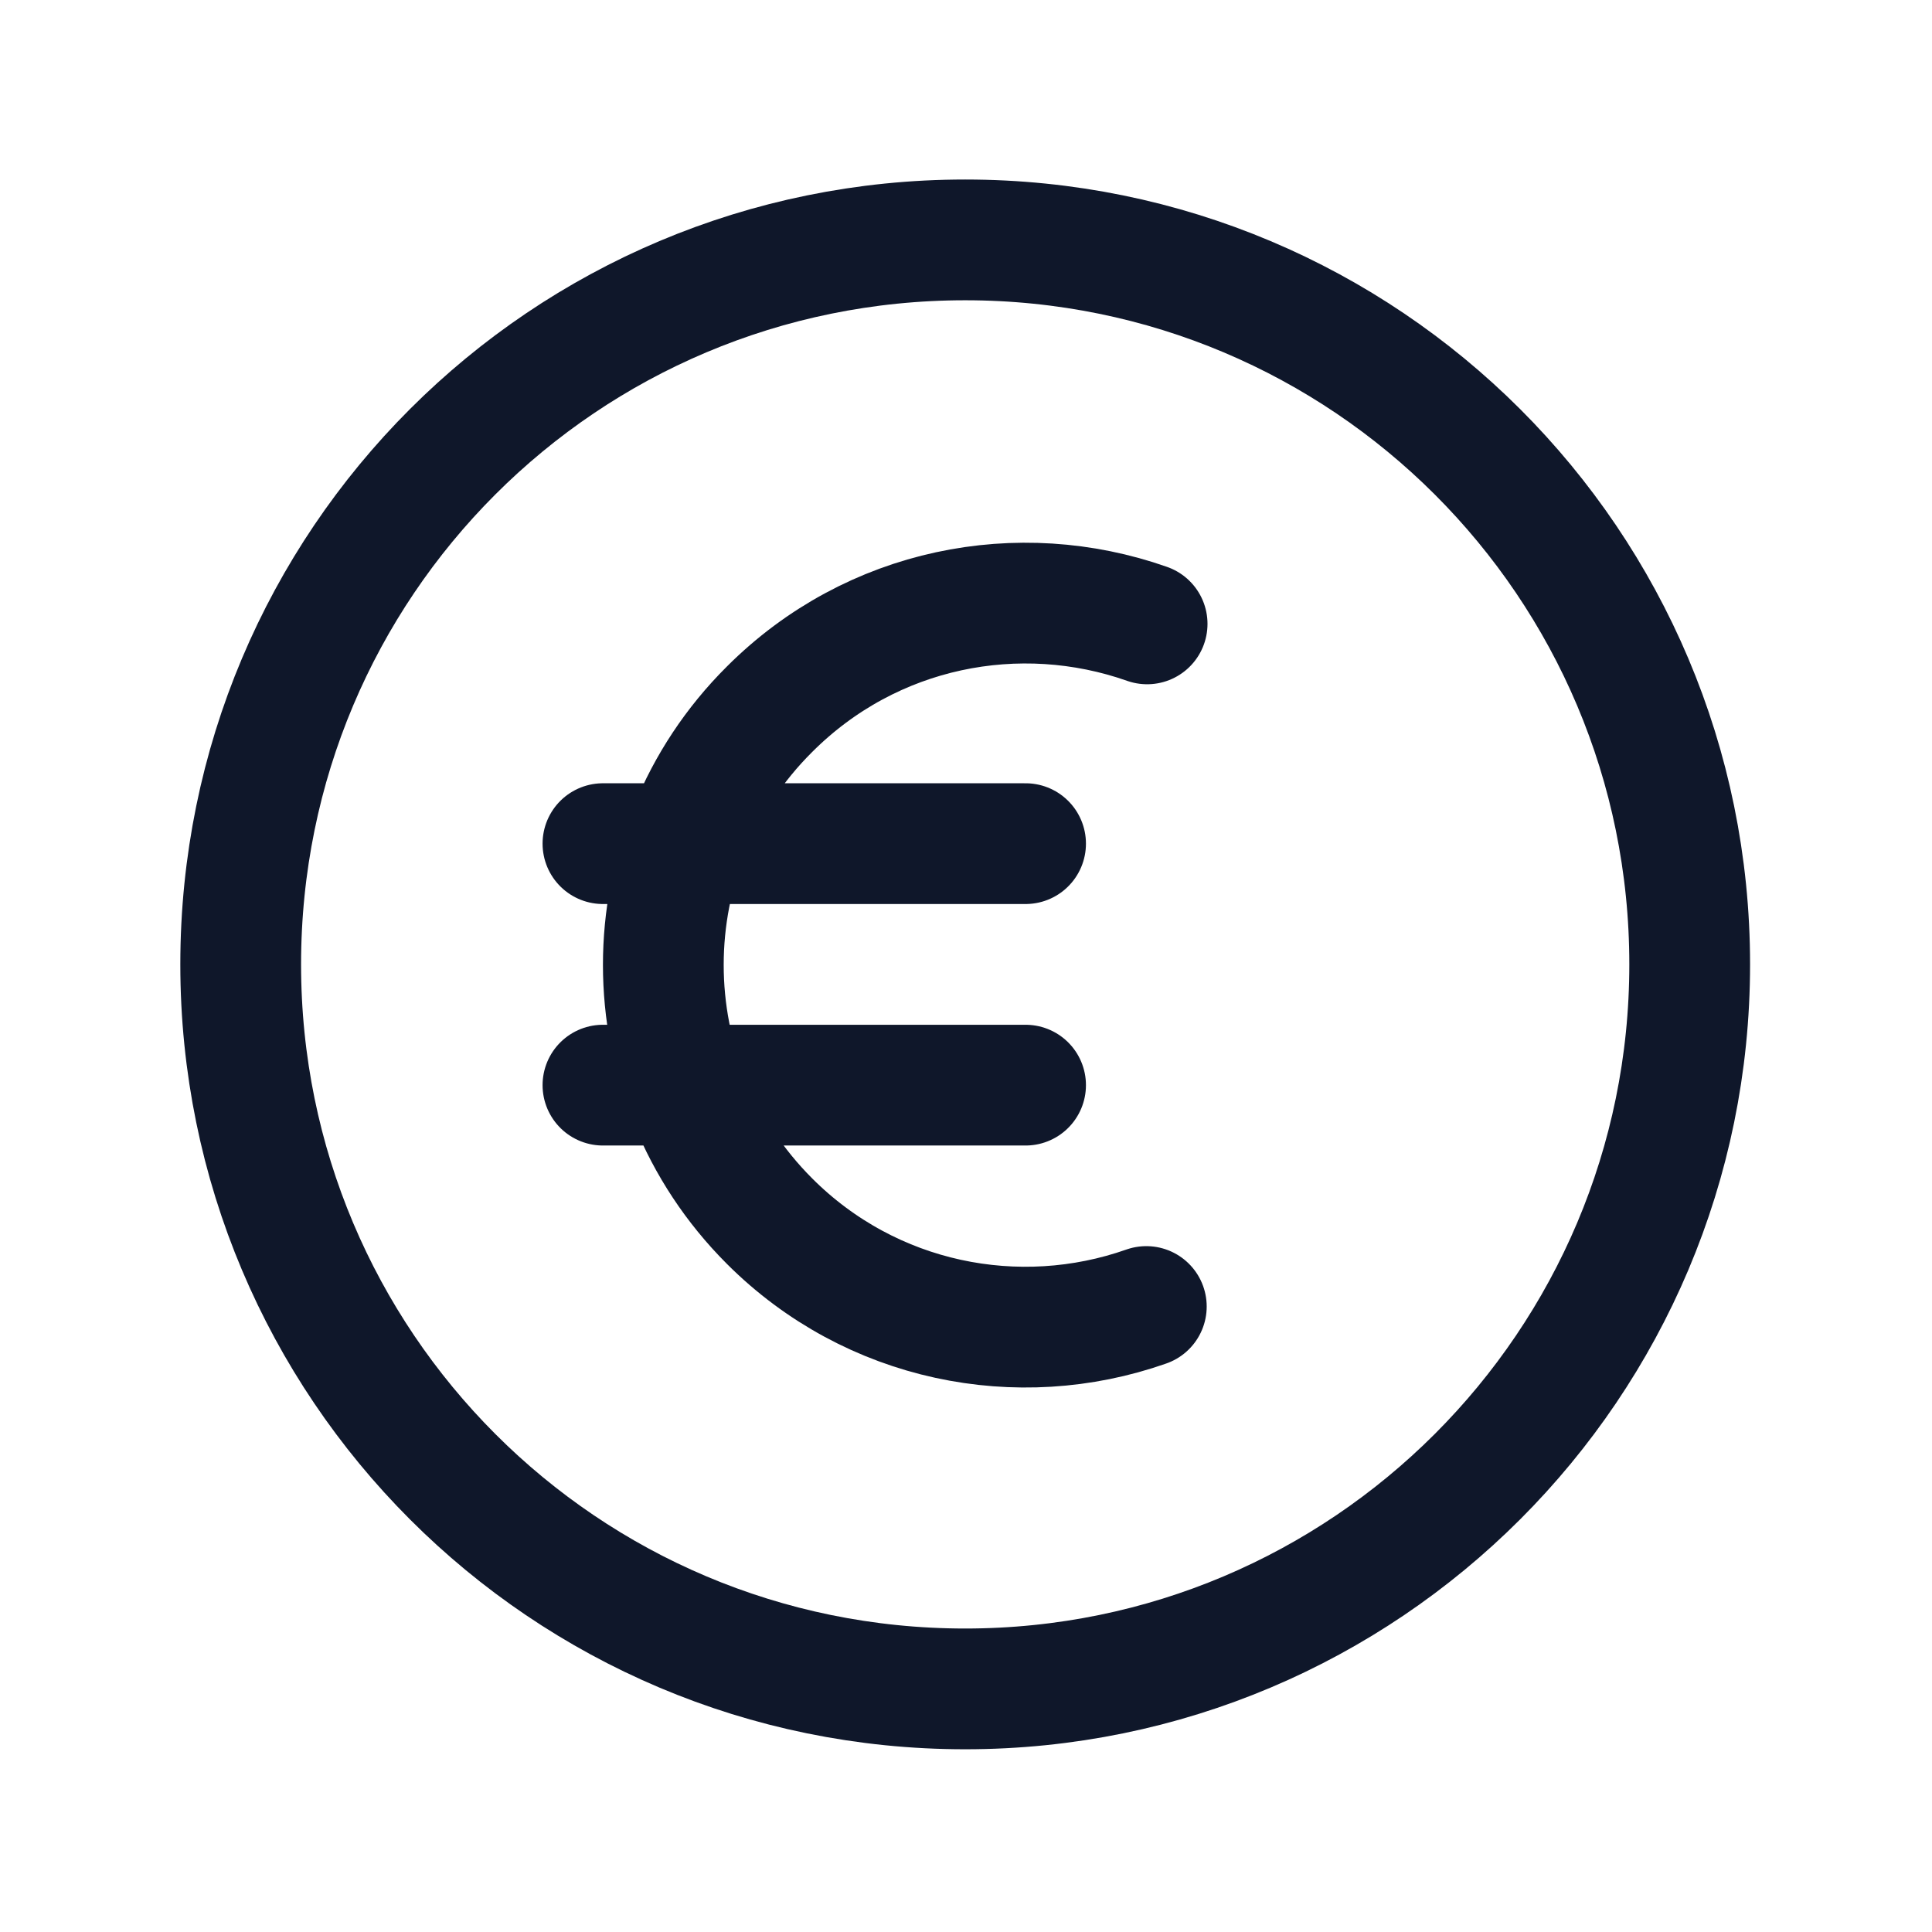 <svg viewBox="0 0 24 24" xmlns="http://www.w3.org/2000/svg"><path fill="none" stroke="#0F172A" stroke-linecap="round" stroke-linejoin="round" stroke-width="1.5" d="M14.25 7.75c-1.59-.56-3.42-.21-4.69 1.06 -1.76 1.75-1.76 4.6 0 6.36 1.26 1.26 3.09 1.62 4.68 1.06m-6.75-5.75h5.25m-5.25 3h5.25m8.25-1.5c0 4.97-4.03 9-9 9 -4.98 0-9-4.03-9-9 0-4.98 4.02-9 9-9 4.97 0 9 4.02 9 9Z"/></svg>